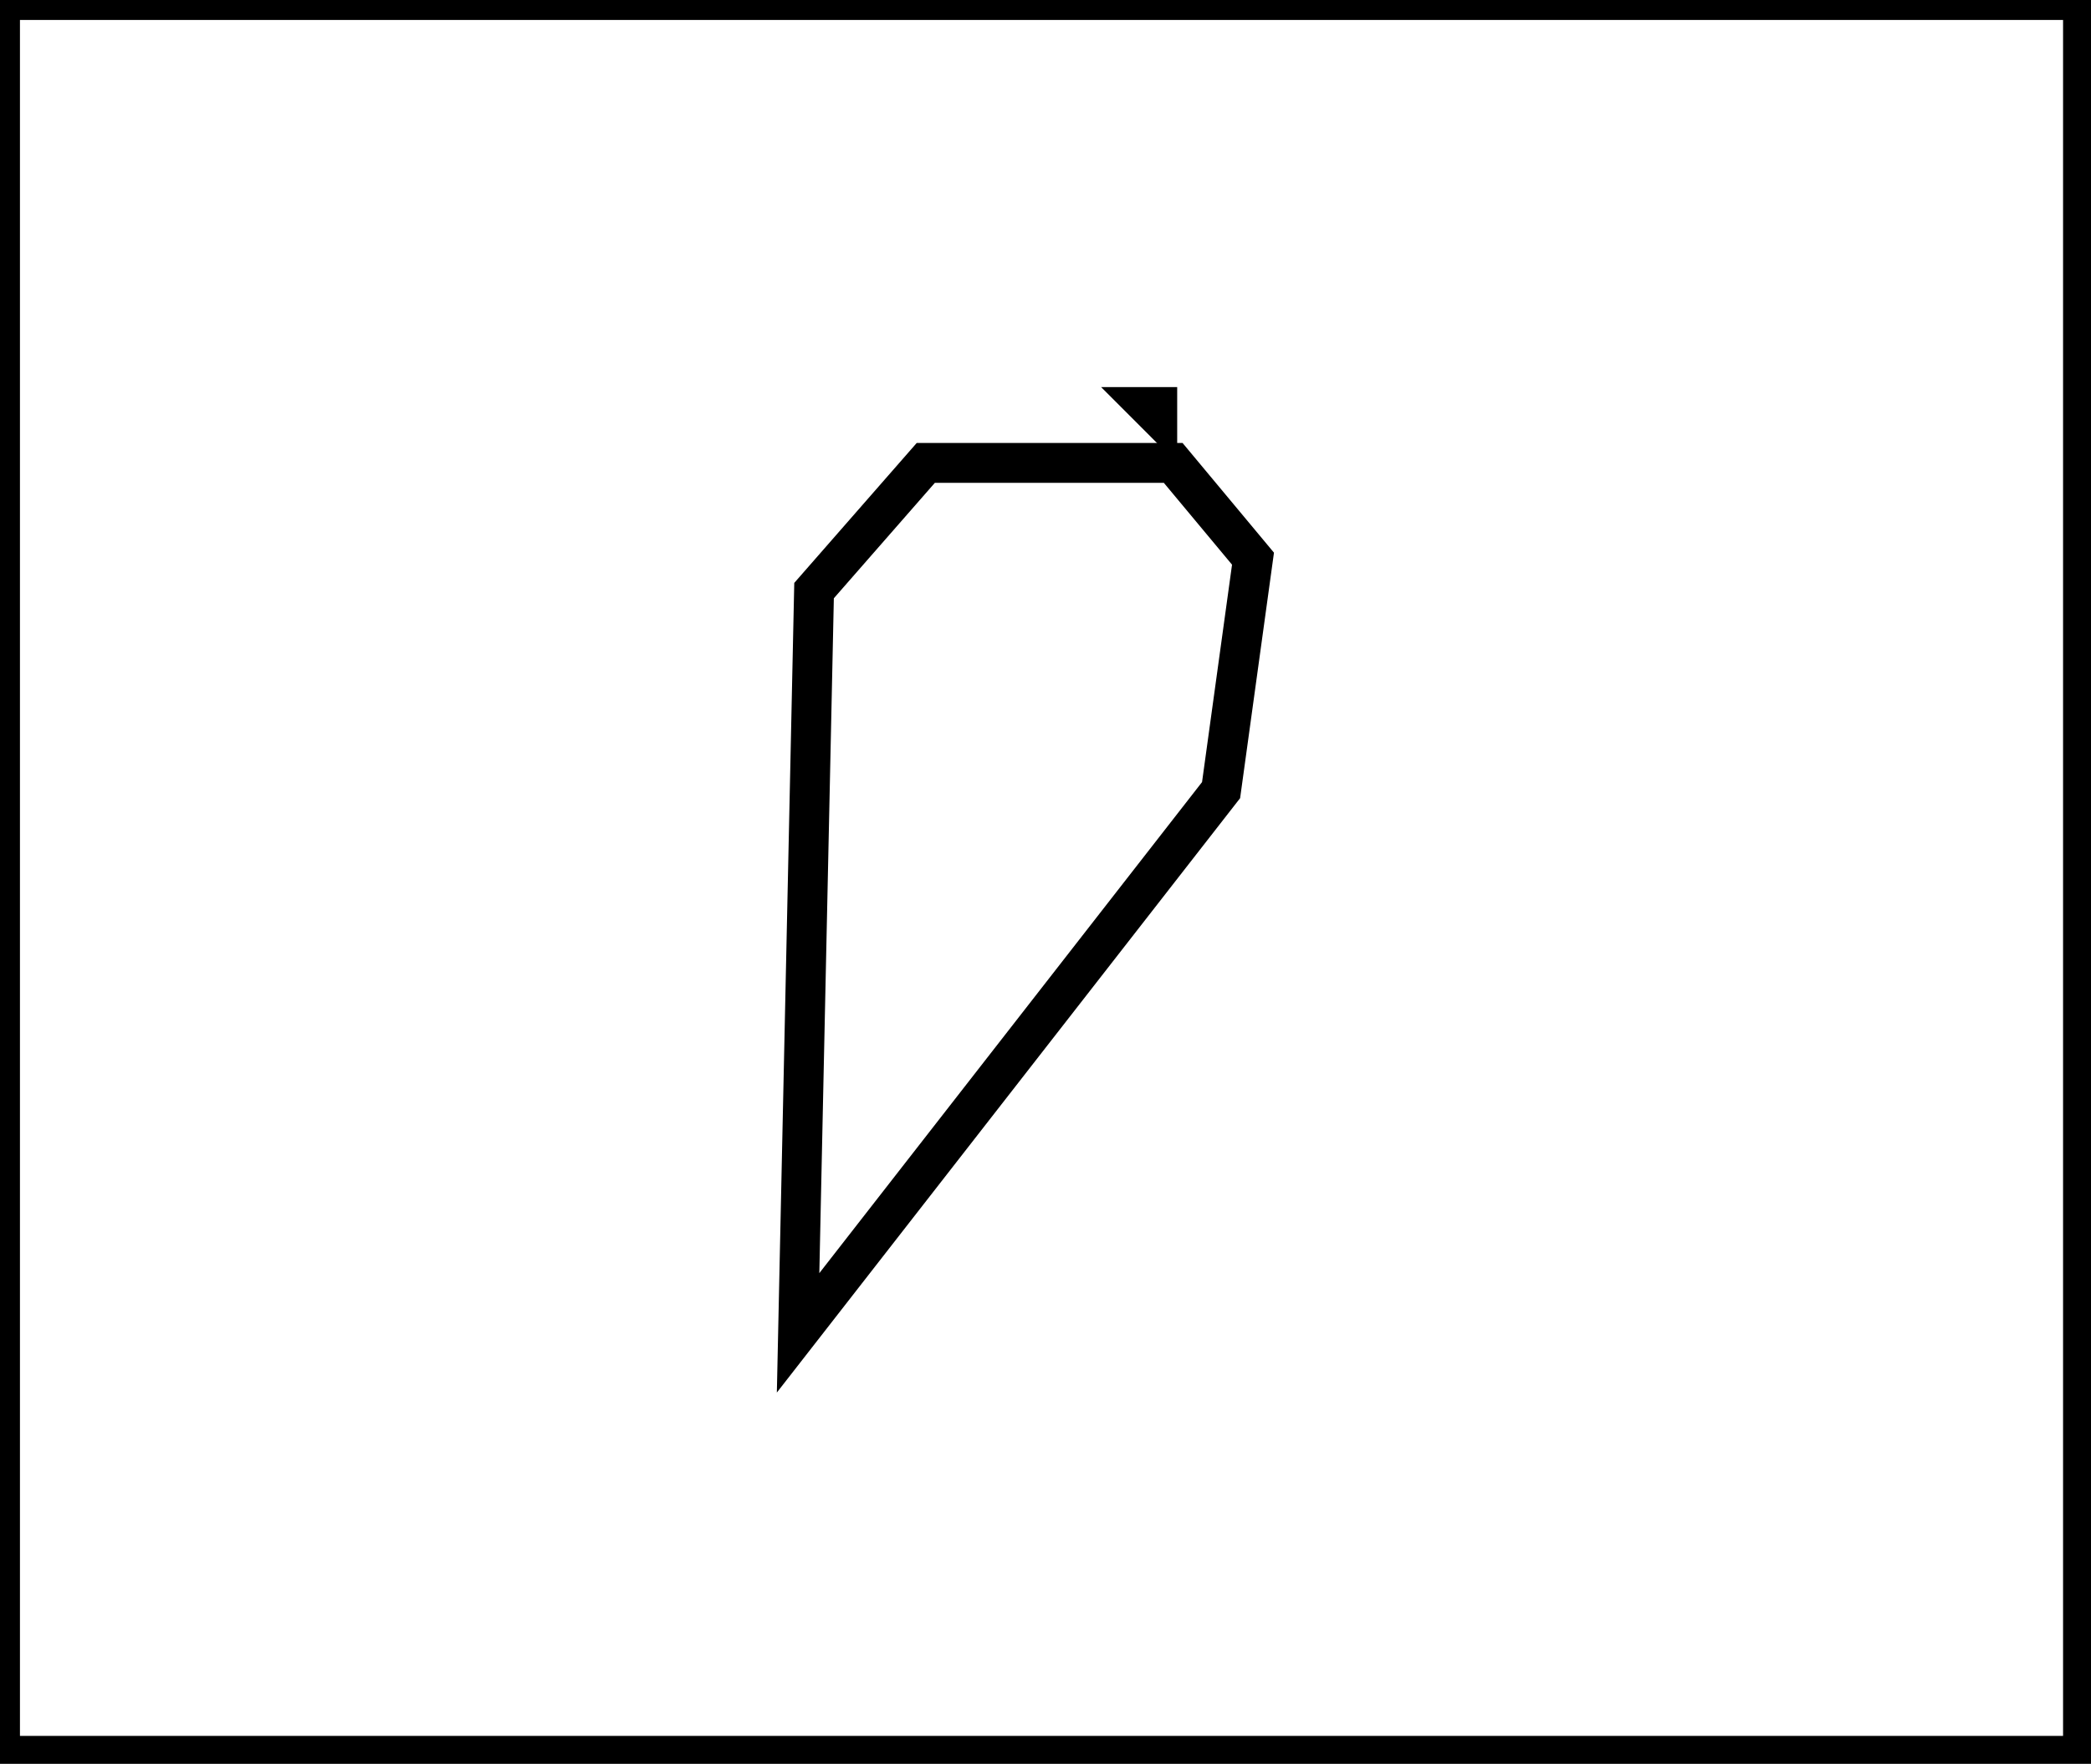 <?xml version="1.0" encoding="utf-8" ?>
<svg baseProfile="full" height="221" version="1.1" width="262" xmlns="http://www.w3.org/2000/svg" xmlns:ev="http://www.w3.org/2001/xml-events" xmlns:xlink="http://www.w3.org/1999/xlink"><defs /><rect fill="white" height="221" width="262" x="0" y="0" /><path d="M 147,58 L 116,58 L 102,74 L 100,167 L 153,99 L 157,70 Z" fill="none" stroke="black" stroke-width="5" /><path d="M 144,51 L 145,52 L 145,51 Z" fill="none" stroke="black" stroke-width="5" /><path d="M 0,0 L 0,220 L 261,220 L 261,0 Z" fill="none" stroke="black" stroke-width="5" /></svg>